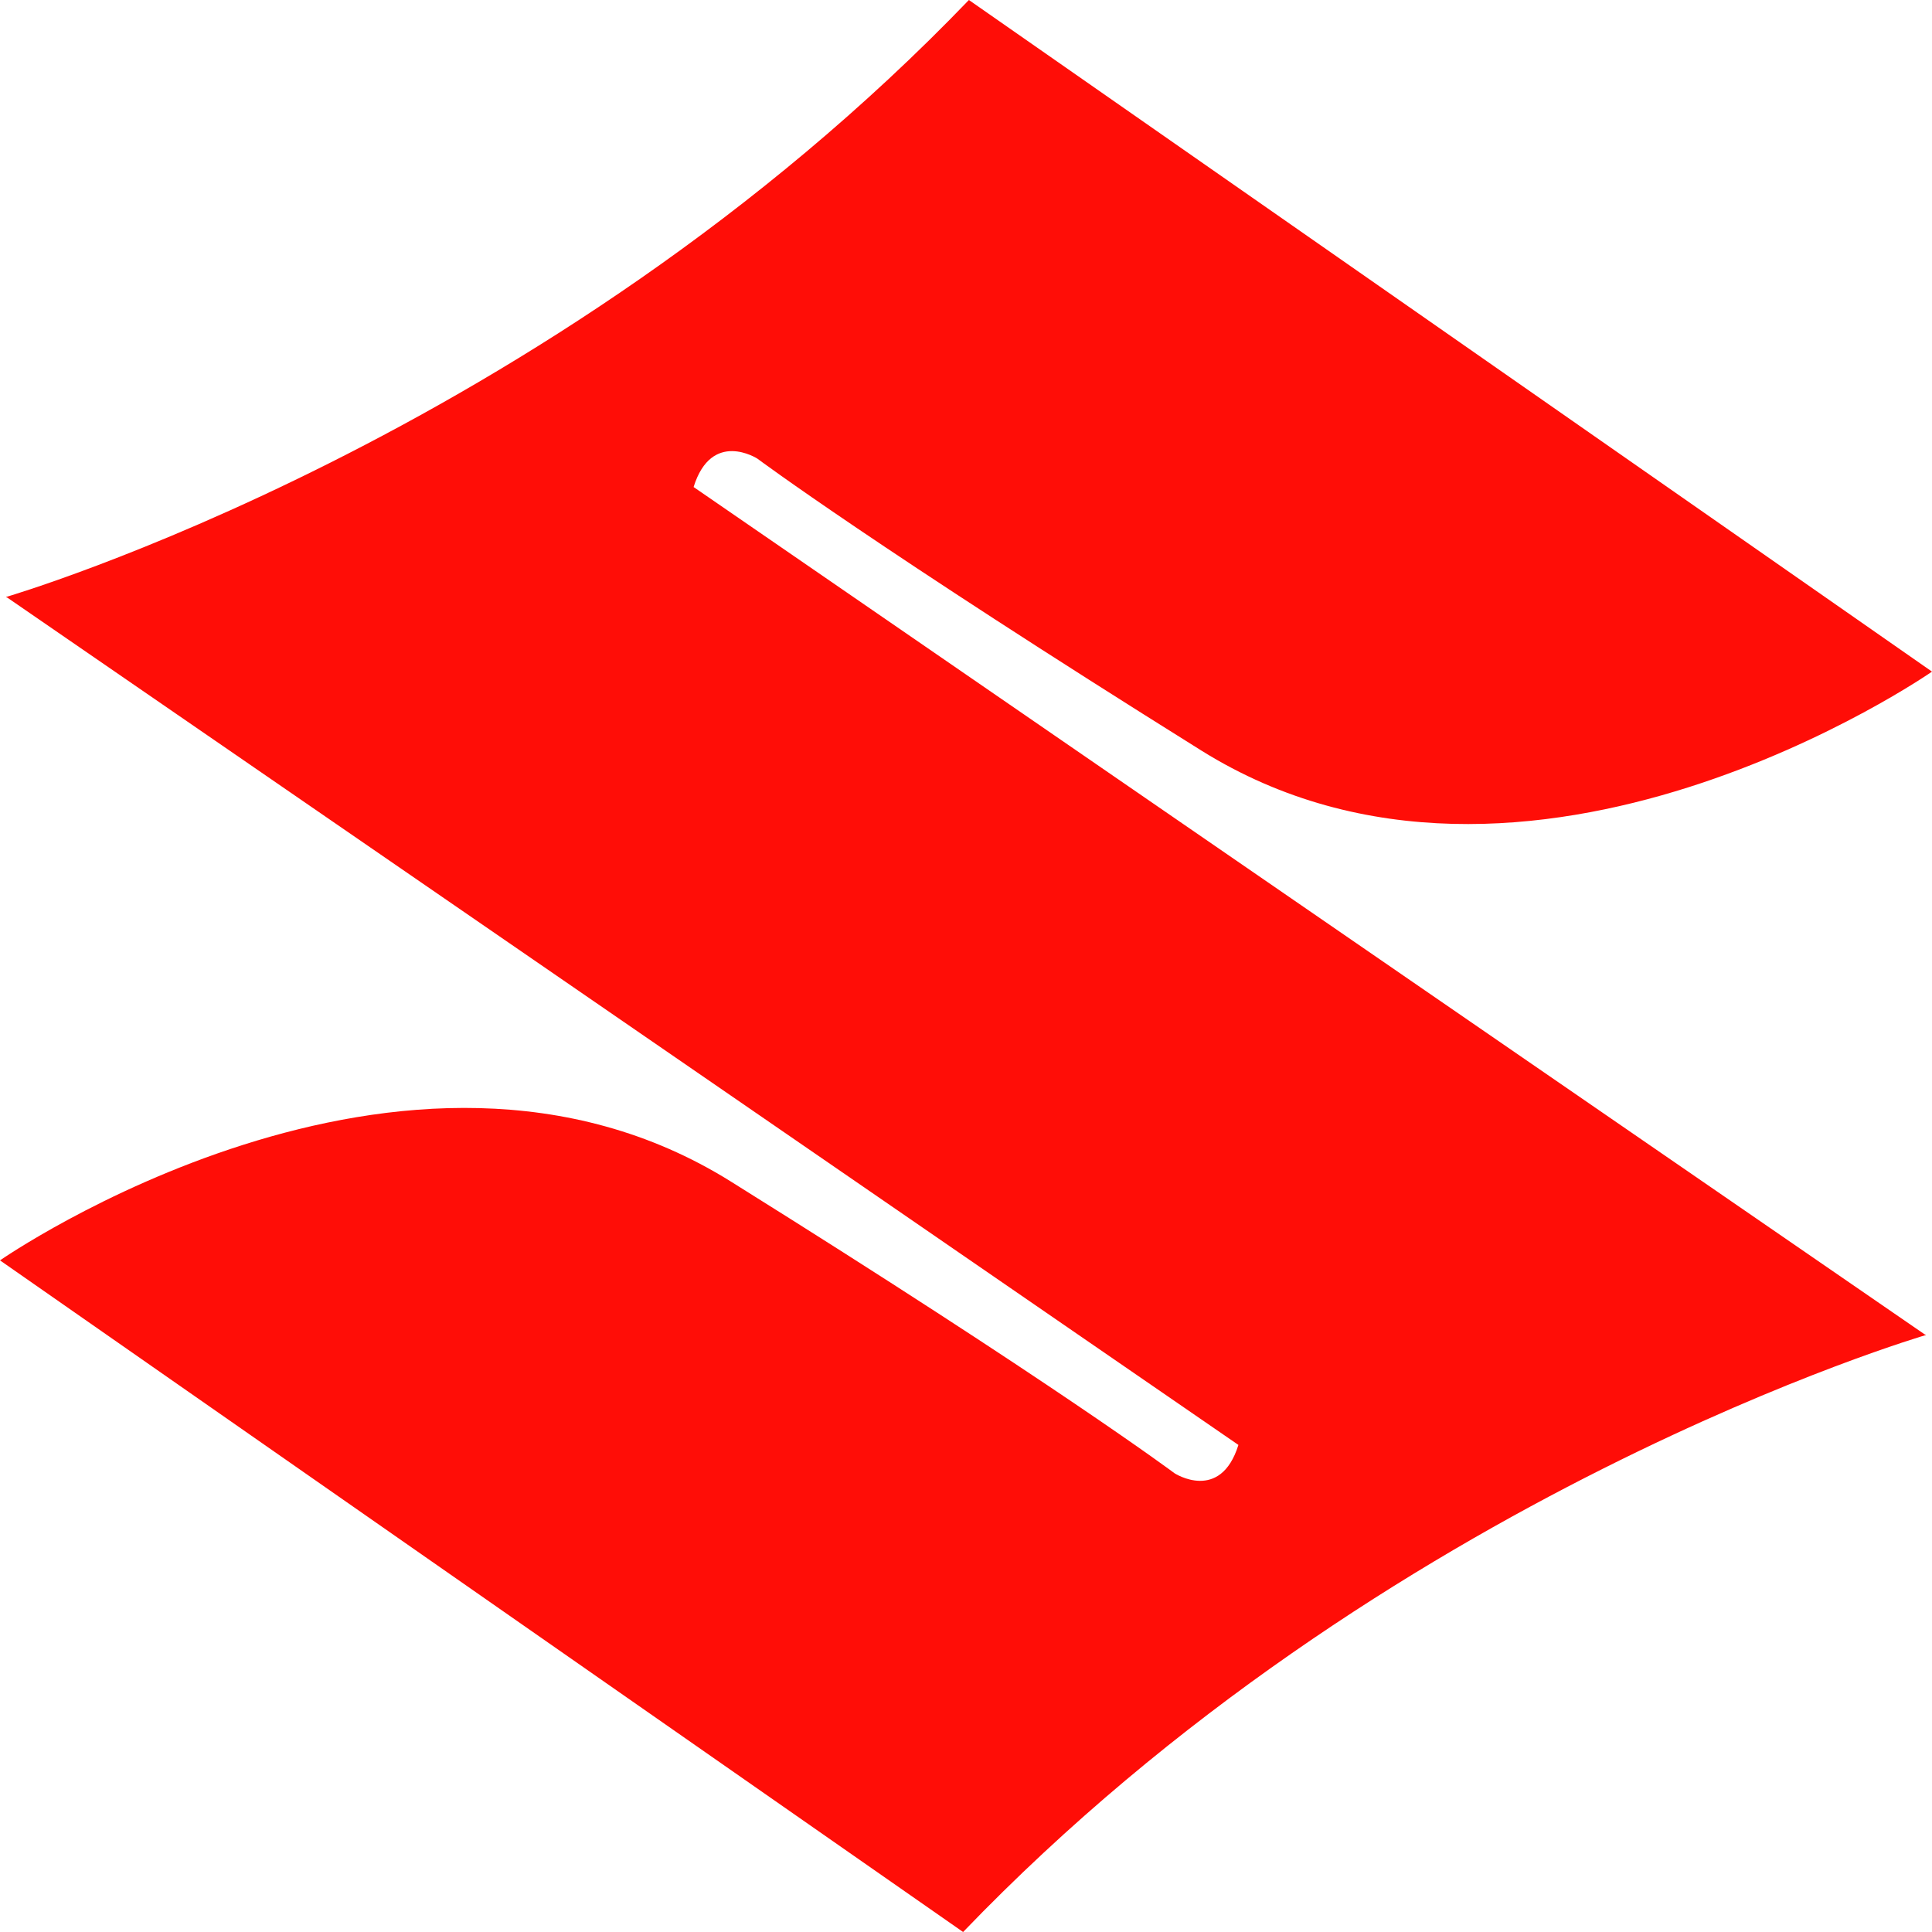 <svg width="38" height="38" viewBox="0 0 38 38" fill="none" xmlns="http://www.w3.org/2000/svg">
    <path d="M13.642 9.58c.355-1.14 1.255-.559 1.255-.559s2.333 1.744 8.73 5.74C30.024 18.757 38 13.21 38 13.21L19.057 0C10.75 8.644.115 11.743.115 11.743l.03.012L24.358 28.42c-.355 1.139-1.255.558-1.255.558s-2.333-1.744-8.73-5.74C7.976 19.243 0 24.79 0 24.79L18.943 38c8.308-8.645 18.942-11.743 18.942-11.743l-.03-.012L13.642 9.579z" fill="#FF0D07"/>
</svg>
